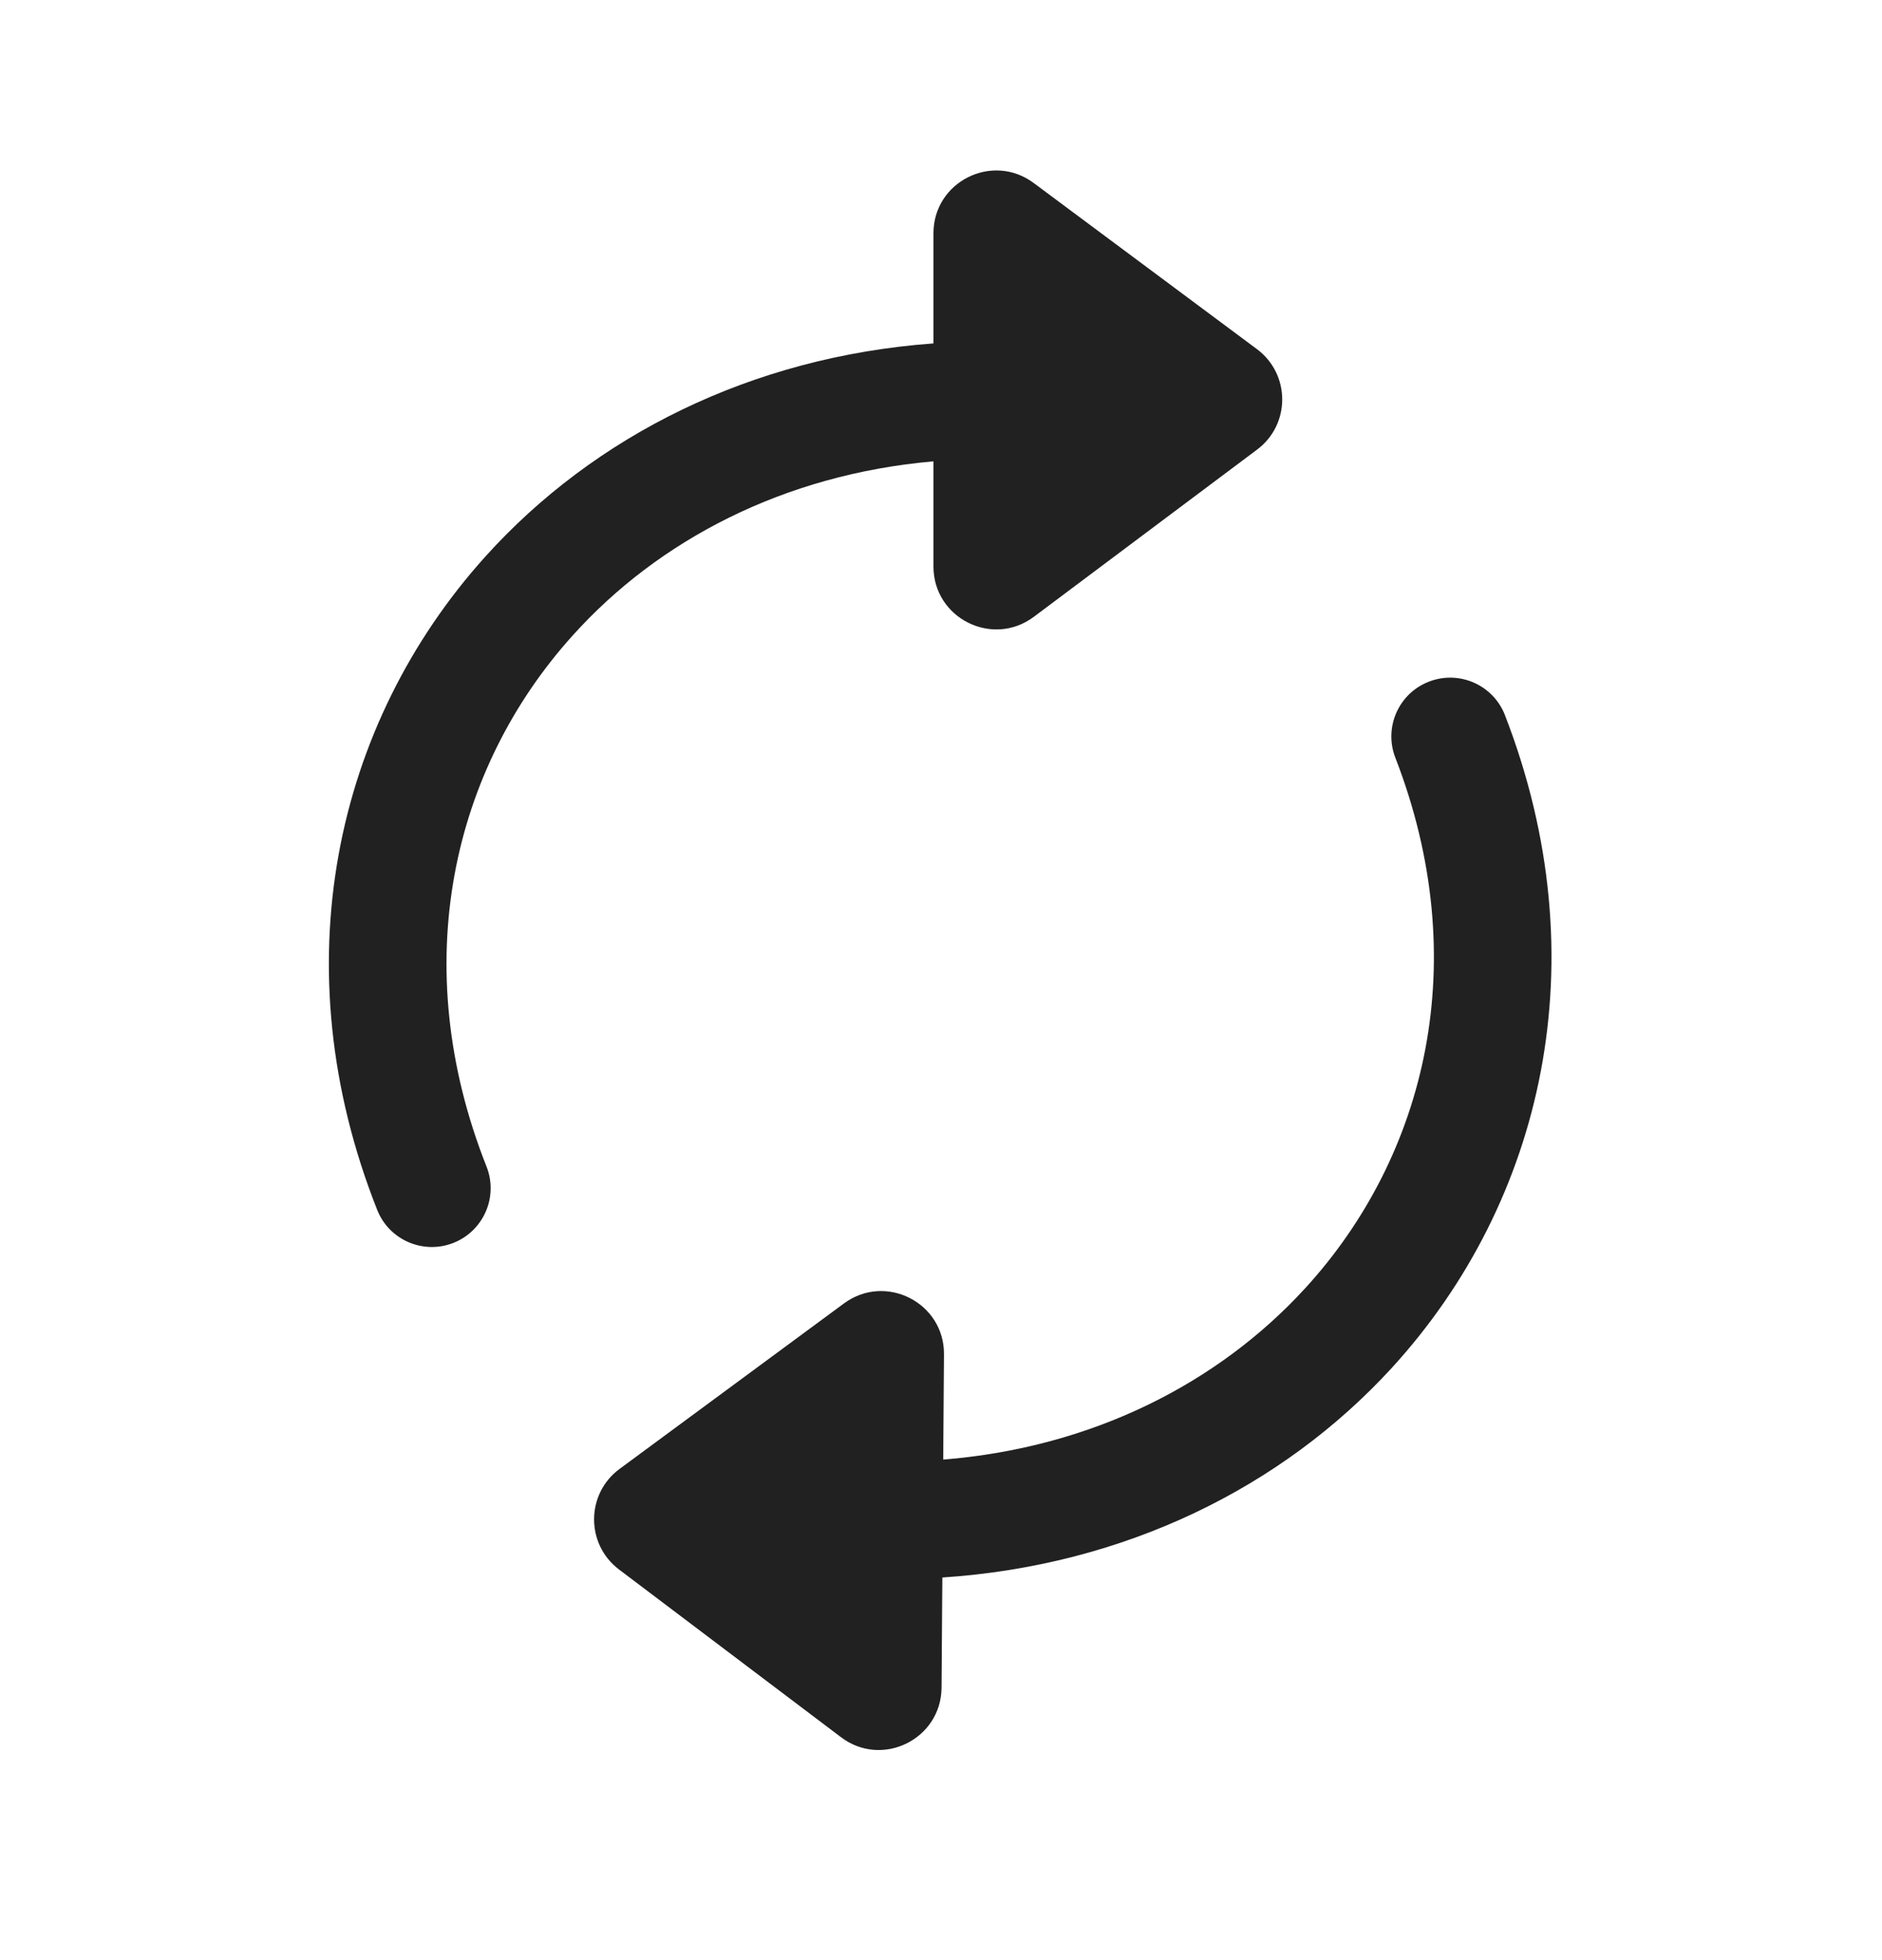 <svg width="24" height="25" viewBox="0 0 24 25" fill="none" xmlns="http://www.w3.org/2000/svg">
<path fill-rule="evenodd" clip-rule="evenodd" d="M11.904 5.884L11.904 7.226C11.904 7.885 12.656 8.262 13.184 7.867L16.03 5.735C16.459 5.415 16.458 4.773 16.029 4.453L13.182 2.334C12.654 1.941 11.904 2.317 11.904 2.975L11.904 4.38C9.58 4.55 7.577 5.56 6.19 7.098C4.271 9.228 3.579 12.323 4.81 15.431C4.962 15.816 5.398 16.004 5.783 15.852C6.168 15.699 6.357 15.263 6.204 14.878C5.185 12.304 5.765 9.81 7.305 8.103C8.397 6.89 9.996 6.051 11.904 5.884ZM16.644 16.431C18.196 14.735 18.795 12.246 17.794 9.664C17.644 9.278 17.836 8.843 18.222 8.694C18.608 8.544 19.043 8.736 19.192 9.122C20.4 12.238 19.685 15.329 17.751 17.444C16.353 18.971 14.342 19.967 12.017 20.12L12.007 21.525C12.002 22.183 11.249 22.554 10.725 22.157L7.893 20.017C7.467 19.694 7.471 19.052 7.901 18.735L10.763 16.624C11.294 16.233 12.043 16.615 12.038 17.274L12.028 18.616C13.937 18.463 15.542 17.635 16.644 16.431Z" fill="#212121"/>
</svg>
